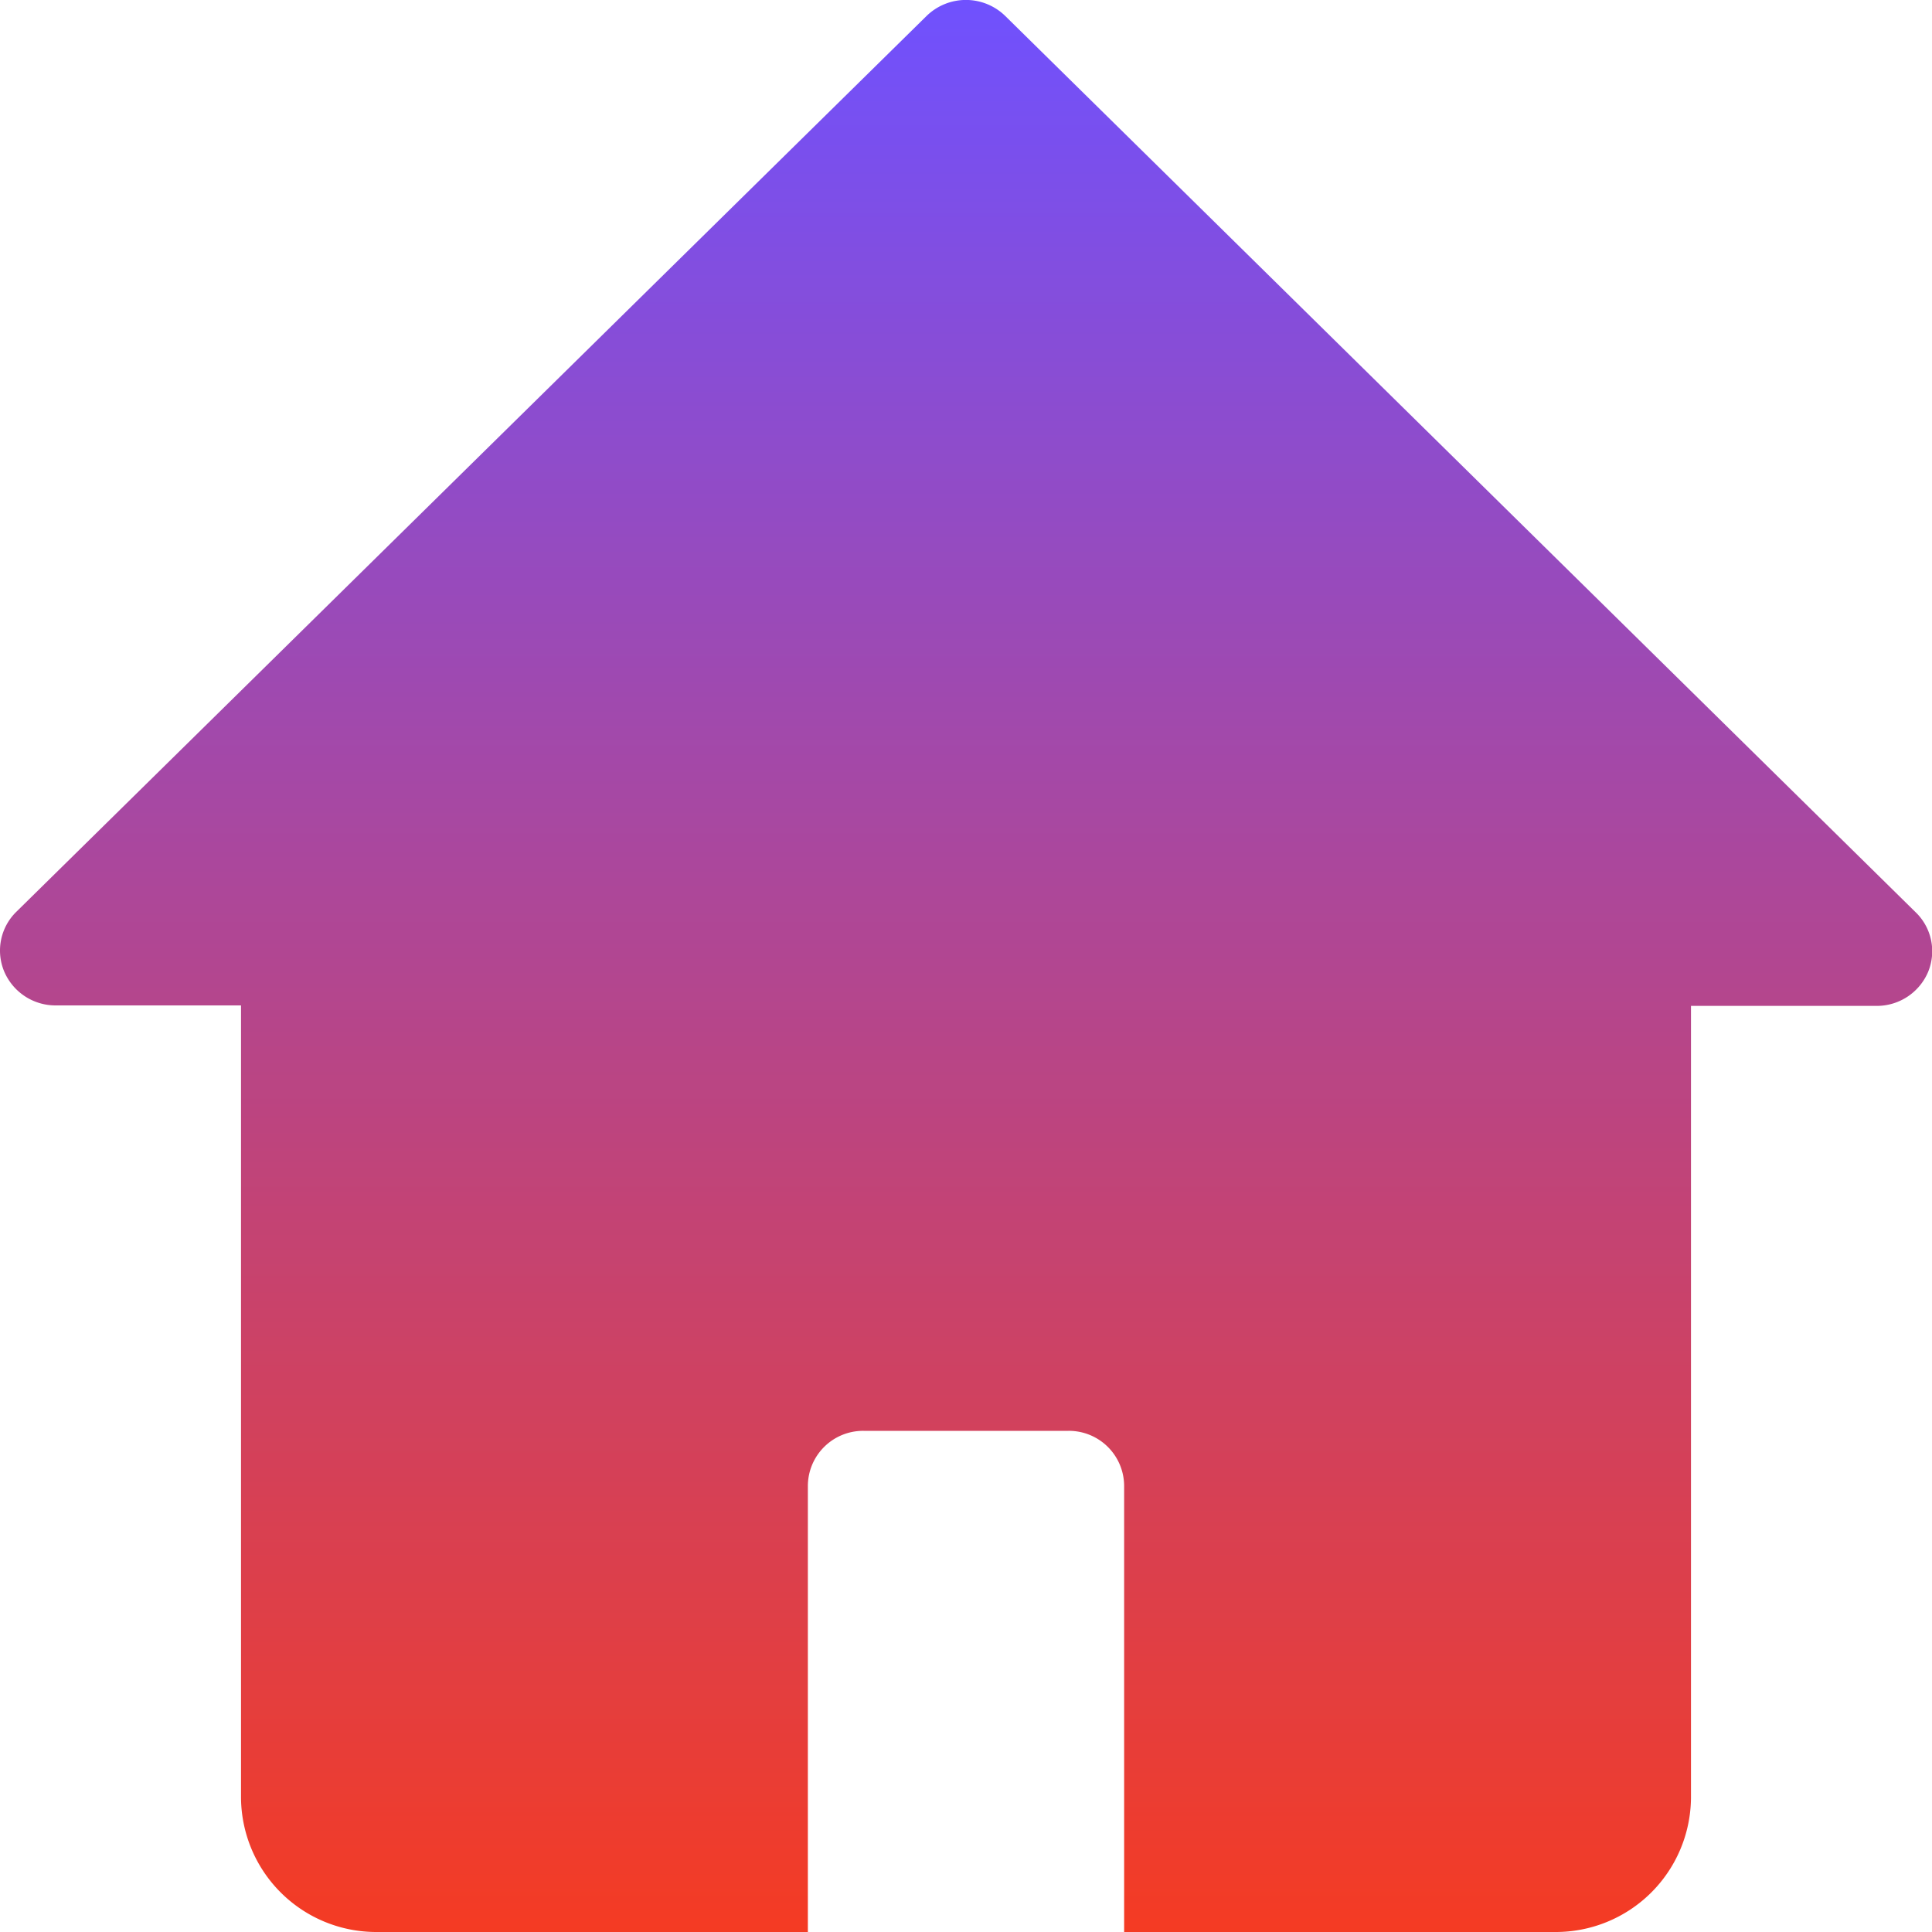 <svg xmlns="http://www.w3.org/2000/svg" xmlns:xlink="http://www.w3.org/1999/xlink" width="20" height="20" viewBox="0 0 20 20">
  <defs>
    <linearGradient id="linear-gradient" x1="0.5" x2="0.5" y2="1" gradientUnits="objectBoundingBox">
      <stop offset="0" stop-color="#6f51ff"/>
      <stop offset="1" stop-color="#F53B22"/>
    </linearGradient>
  </defs>
  <path id="home" d="M23.5,9.439,14.081.166a.583.583,0,0,0-.816,0L3.843,9.439a.561.561,0,0,0-.125.619.577.577,0,0,0,.533.35H6.169v8.2A1.4,1.4,0,0,0,7.579,20h4.458V15.38a.572.572,0,0,1,.577-.568h2.12a.572.572,0,0,1,.577.568V20h4.458a1.4,1.4,0,0,0,1.41-1.387v-8.2H23.1a.577.577,0,0,0,.533-.35A.561.561,0,0,0,23.5,9.439Z" transform="translate(-3.674 0)" fill="url(#linear-gradient)"/>
</svg>
